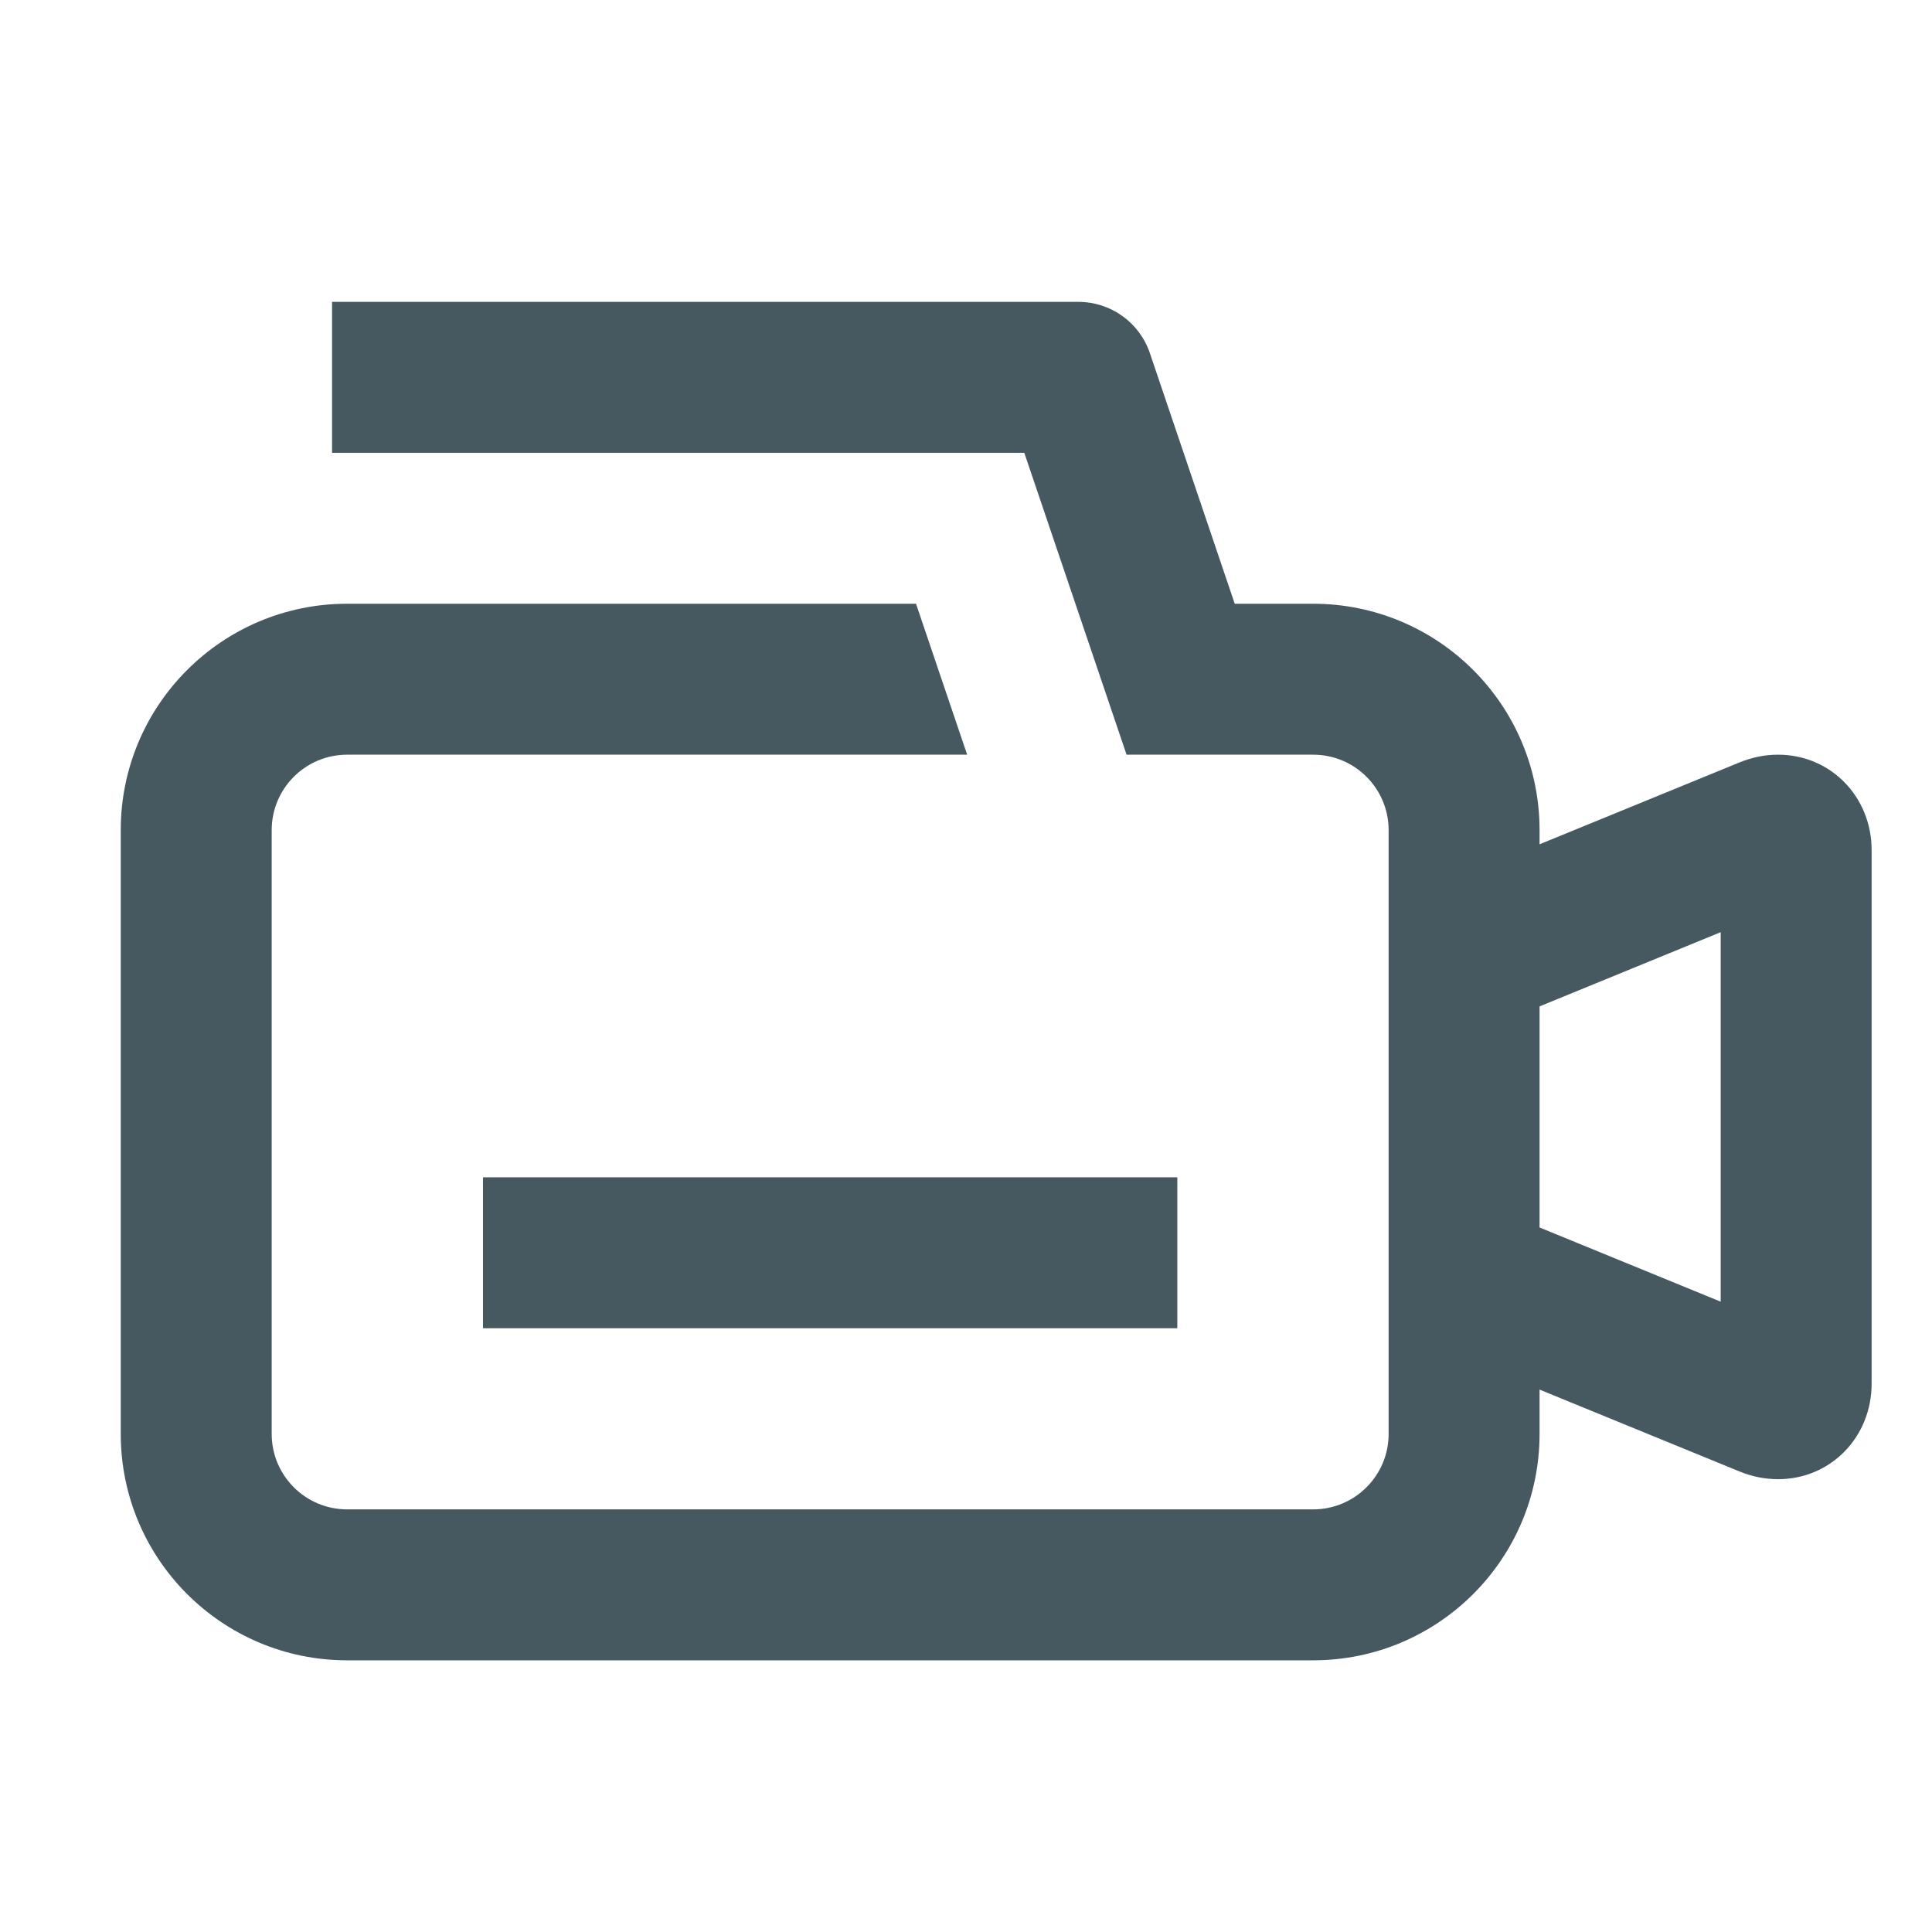 <?xml version="1.0" ?><!DOCTYPE svg  PUBLIC '-//W3C//DTD SVG 1.1//EN'  'http://www.w3.org/Graphics/SVG/1.1/DTD/svg11.dtd'><svg height="64px" id="icons" style="enable-background:new 0 0 64 64;" version="1.1" viewBox="0 0 64 64" width="64px" xml:space="preserve" xmlns="http://www.w3.org/2000/svg" xmlns:xlink="http://www.w3.org/1999/xlink"><style type="text/css"><![CDATA[
	.st0{fill:#465860;}
	.st1{fill:none;}
]]></style><g><g><path class="st0" d="M58.902,25c-0.433,0-0.863,0.086-1.28,0.257L51,27.968V27.5c0-4.142-3.357-7.5-7.5-7.5h-2.598l-2.811-8.302     C37.748,10.683,36.796,10,35.724,10H11v5h22.931l3.388,10H43.5c1.381,0,2.5,1.119,2.5,2.5v20c0,1.381-1.119,2.5-2.5,2.5h-32     C10.119,50,9,48.881,9,47.5v-20c0-1.381,1.119-2.5,2.5-2.5h20.538l-1.694-5H11.5C7.357,20,4,23.358,4,27.5v20     c0,4.142,3.357,7.5,7.5,7.5h32c4.143,0,7.5-3.358,7.5-7.5v-1.468l6.623,2.712C58.039,48.914,58.47,49,58.902,49     C60.64,49,62,47.61,62,45.835v-17.67C62,26.39,60.64,25,58.902,25z M57,43.12l-6-2.458v-7.324l6-2.458V43.12z"/><rect class="st0" height="5" width="23" x="16" y="39"/></g><rect class="st1" height="64" width="64"/></g></svg>